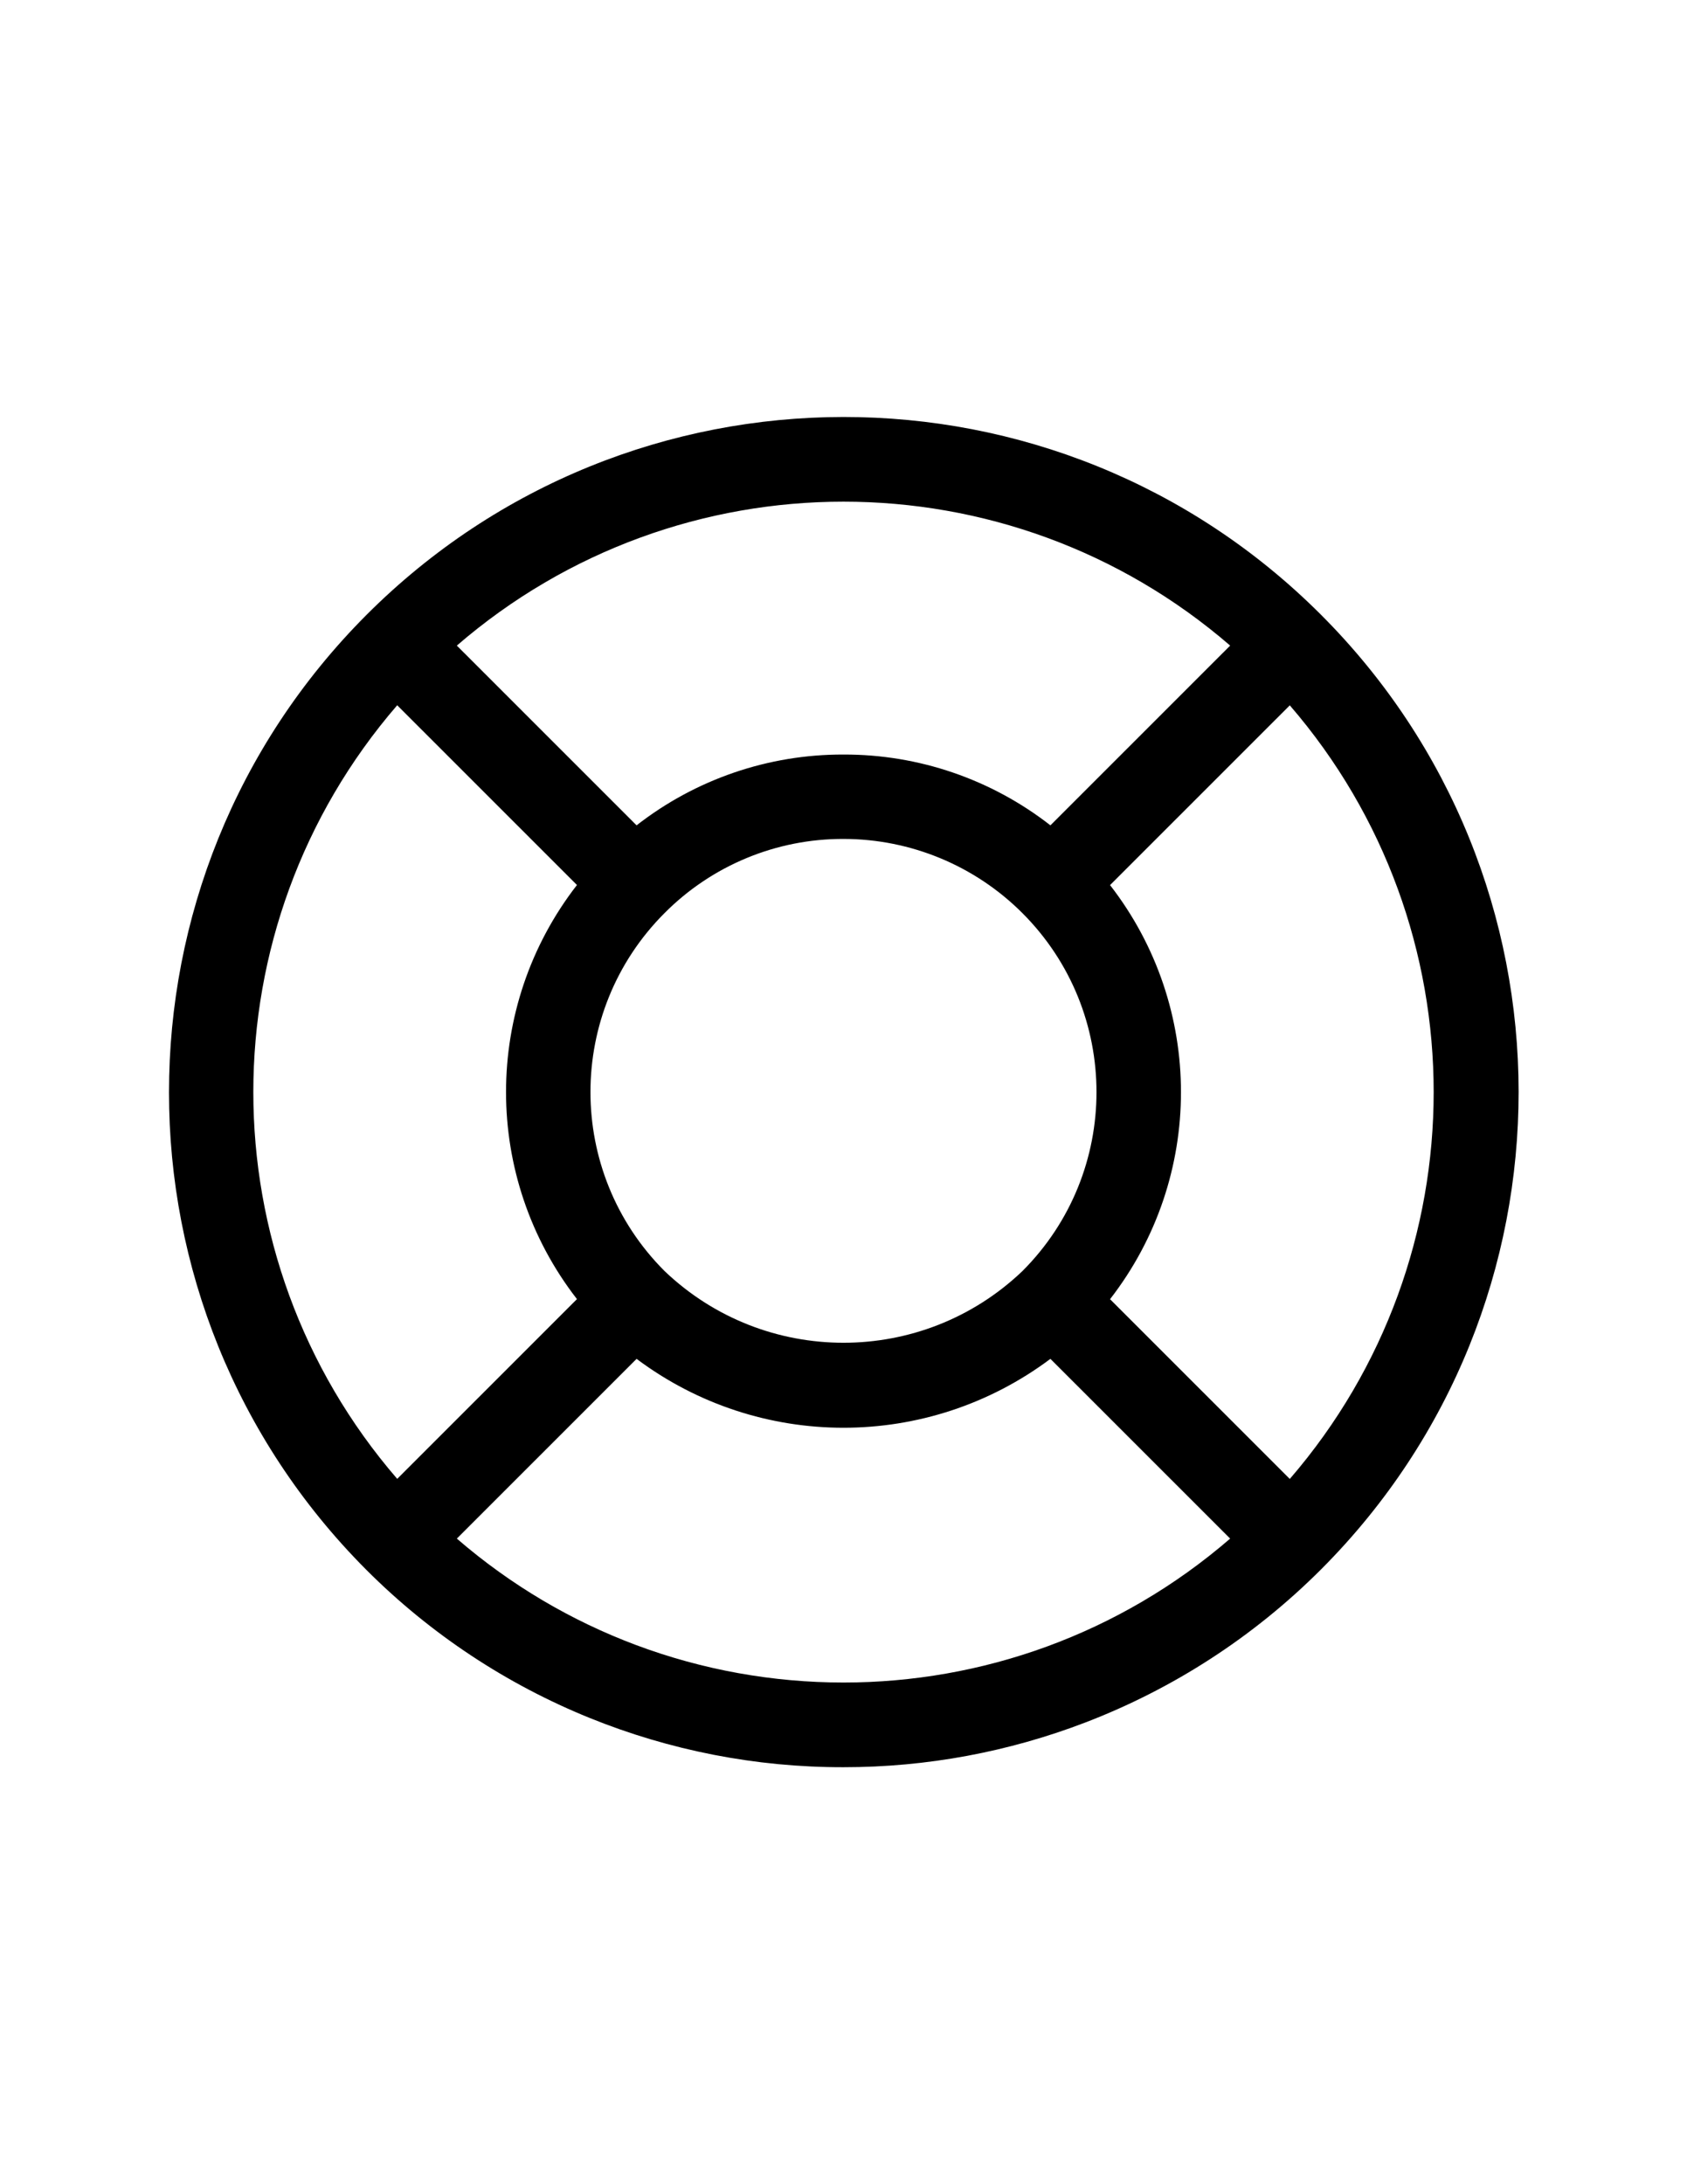 <?xml version="1.0" encoding="utf-8"?>
<!-- Generator: Adobe Illustrator 16.0.0, SVG Export Plug-In . SVG Version: 6.00 Build 0)  -->
<!DOCTYPE svg PUBLIC "-//W3C//DTD SVG 1.1//EN" "http://www.w3.org/Graphics/SVG/1.1/DTD/svg11.dtd">
<svg version="1.1" id="Layer_1" xmlns="http://www.w3.org/2000/svg" xmlns:xlink="http://www.w3.org/1999/xlink" x="0px" y="0px"
	 width="612px" height="792px" viewBox="0 0 612 792" style="enable-background:new 0 0 612 792;" xml:space="preserve">
<title>Artboard 5</title>
<path d="M306,640.8c-31.871,0.056-63.109-6.124-92.083-17.862c-30.047-12.174-57.66-30.328-81.021-53.711l0,0
	c-95.455-95.664-95.455-250.544,0-346.208l0,0c95.535-95.666,250.534-95.771,346.2-0.236
	c95.665,95.536,95.771,250.534,0.235,346.199c-24.565,24.599-53.823,43.432-85.67,55.629C365.941,635.227,336.259,640.814,306,640.8
	z M165.729,557.904c19.709,17.023,41.743,29.881,64.963,38.576c24.24,9.076,49.774,13.613,75.308,13.613
	c24.973,0,49.944-4.34,73.705-13.021c23.809-8.698,46.403-21.754,66.565-39.168l-65.209-65.178
	c-44.497,33.313-105.626,33.313-150.124,0L165.729,557.904z M402.696,471.093l65.208,65.178c69.595-80.554,69.595-199.957,0-280.51
	l-65.208,65.178C437.002,365.111,437.002,426.92,402.696,471.093z M144.095,255.729c-69.595,80.554-69.595,199.957,0,280.511
	l65.209-65.179c-34.306-44.173-34.306-105.981,0-150.154L144.095,255.729z M306,304.2c-24.354-0.074-47.726,9.601-64.903,26.867l0,0
	c-35.853,35.847-35.858,93.971-0.011,129.825c0.003,0.004,0.007,0.007,0.011,0.011c36.331,34.653,93.475,34.653,129.805,0
	c35.845-35.855,35.836-93.98-0.02-129.825C353.673,313.873,330.335,304.205,306,304.2z M306,273.6
	c27.189-0.088,53.621,8.953,75.062,25.673l65.209-65.178c-80.568-69.586-199.973-69.586-280.541,0l65.208,65.178
	C252.378,282.553,278.811,273.512,306,273.6z"/>
</svg>
